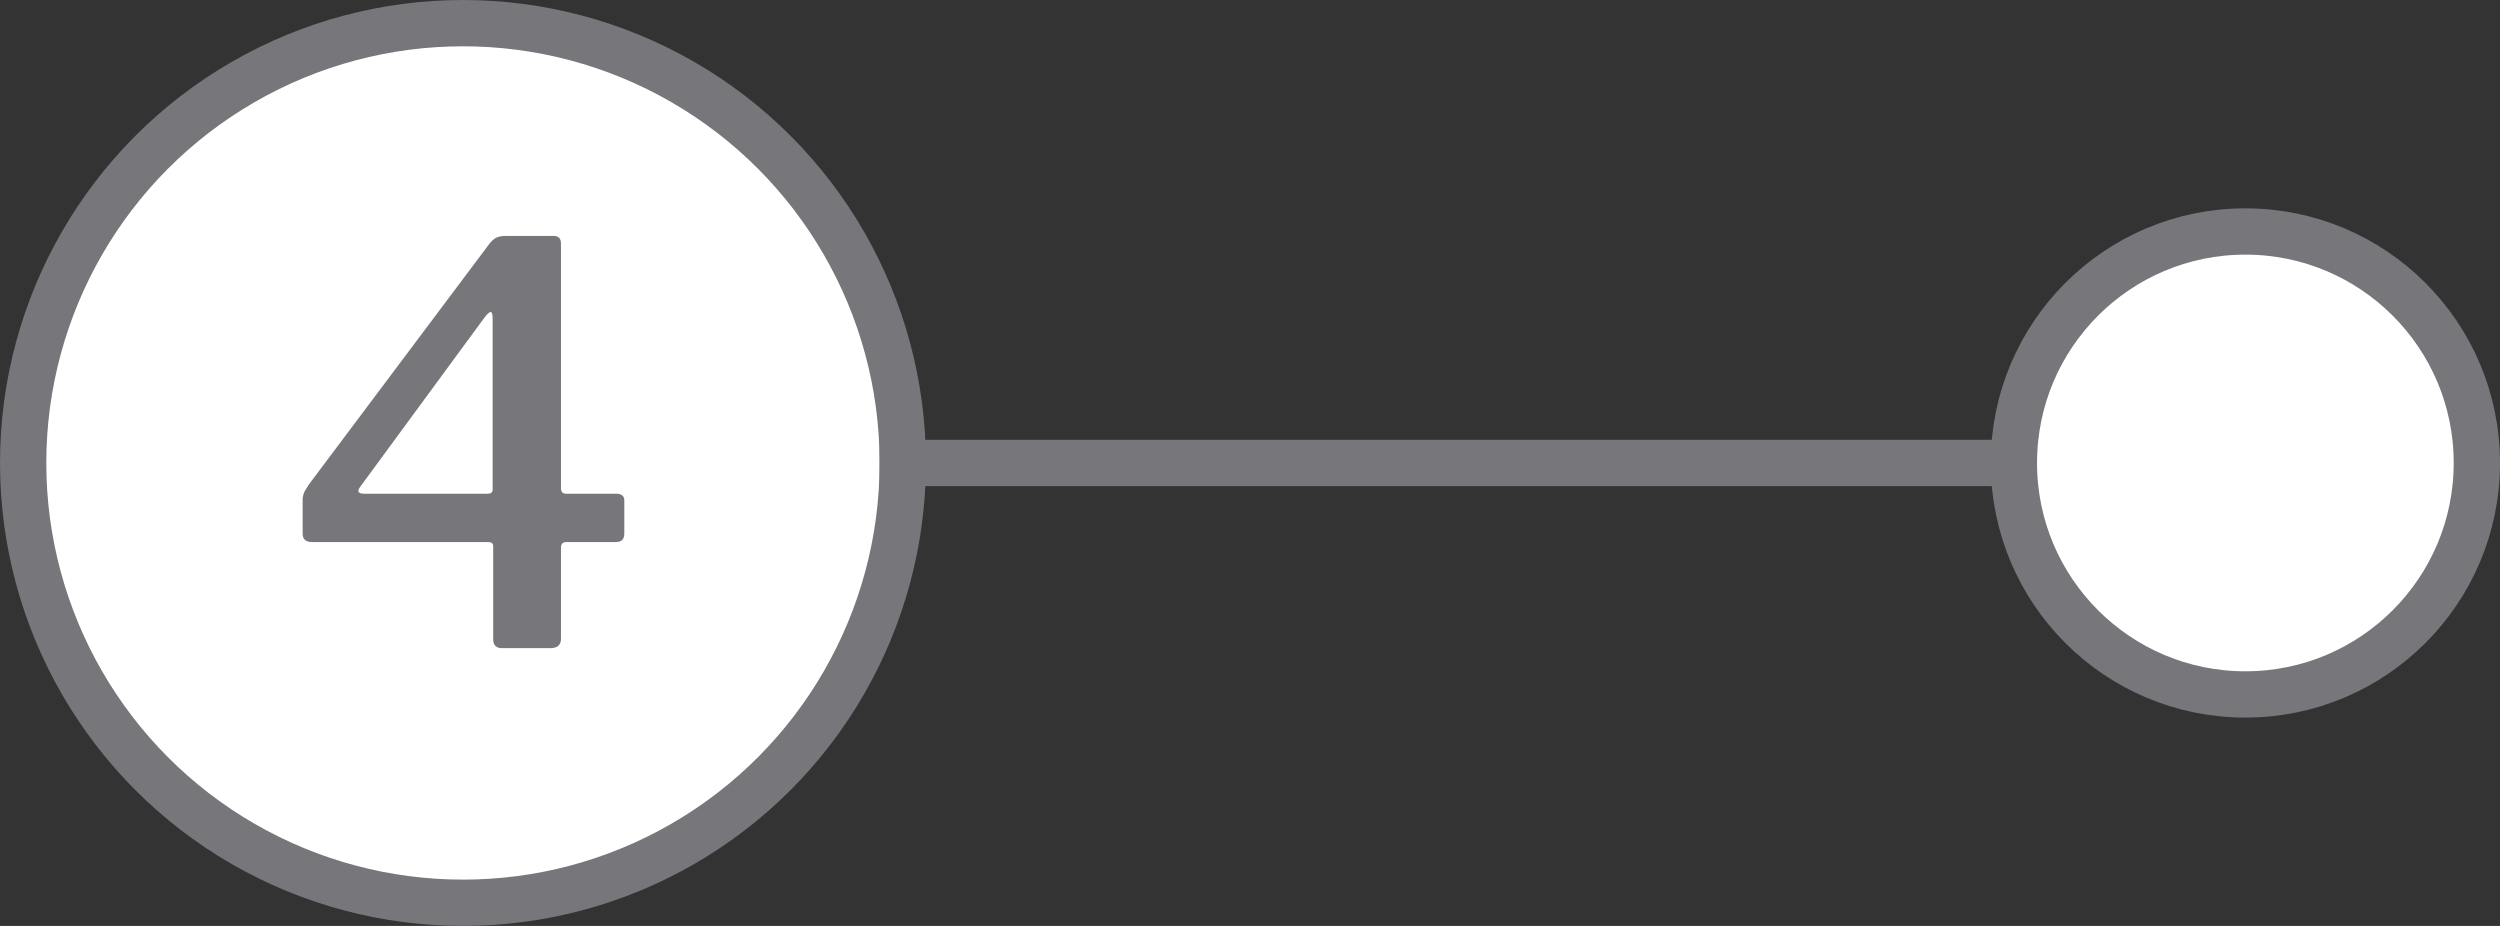 <svg width="54" height="20" viewBox="0 0 54 20" fill="none" xmlns="http://www.w3.org/2000/svg">
<rect x="0" y="0" width="54" height="20" fill="#333333" stroke="none"/>
<circle cx="10" cy="10" r="9.5" fill="white" stroke="#76767B"/>
<path d="M10.581 5.252C10.637 5.188 10.685 5.148 10.725 5.132C10.773 5.108 10.841 5.096 10.929 5.096H11.961C12.065 5.096 12.117 5.152 12.117 5.264V10.544C12.117 10.624 12.153 10.664 12.225 10.664H13.305C13.425 10.664 13.485 10.712 13.485 10.808V11.528C13.485 11.648 13.425 11.708 13.305 11.708H12.237C12.157 11.708 12.117 11.748 12.117 11.828V13.796C12.117 13.932 12.041 14 11.889 14H10.845C10.717 14 10.653 13.936 10.653 13.808V11.792C10.653 11.736 10.613 11.708 10.533 11.708H6.741C6.605 11.708 6.537 11.648 6.537 11.528V10.796C6.537 10.732 6.553 10.668 6.585 10.604C6.625 10.532 6.685 10.444 6.765 10.34L10.581 5.252ZM10.533 10.664C10.605 10.664 10.641 10.636 10.641 10.58V6.896C10.641 6.8 10.629 6.748 10.605 6.74C10.581 6.732 10.537 6.768 10.473 6.848L7.785 10.508C7.705 10.612 7.733 10.664 7.869 10.664H10.533Z" fill="#76767B"/>
<path d="M52 10L19 10" stroke="#76767B" stroke-linejoin="round"/>
<circle cx="48.5" cy="10" r="5" fill="white" stroke="#76767B"/>
</svg>
